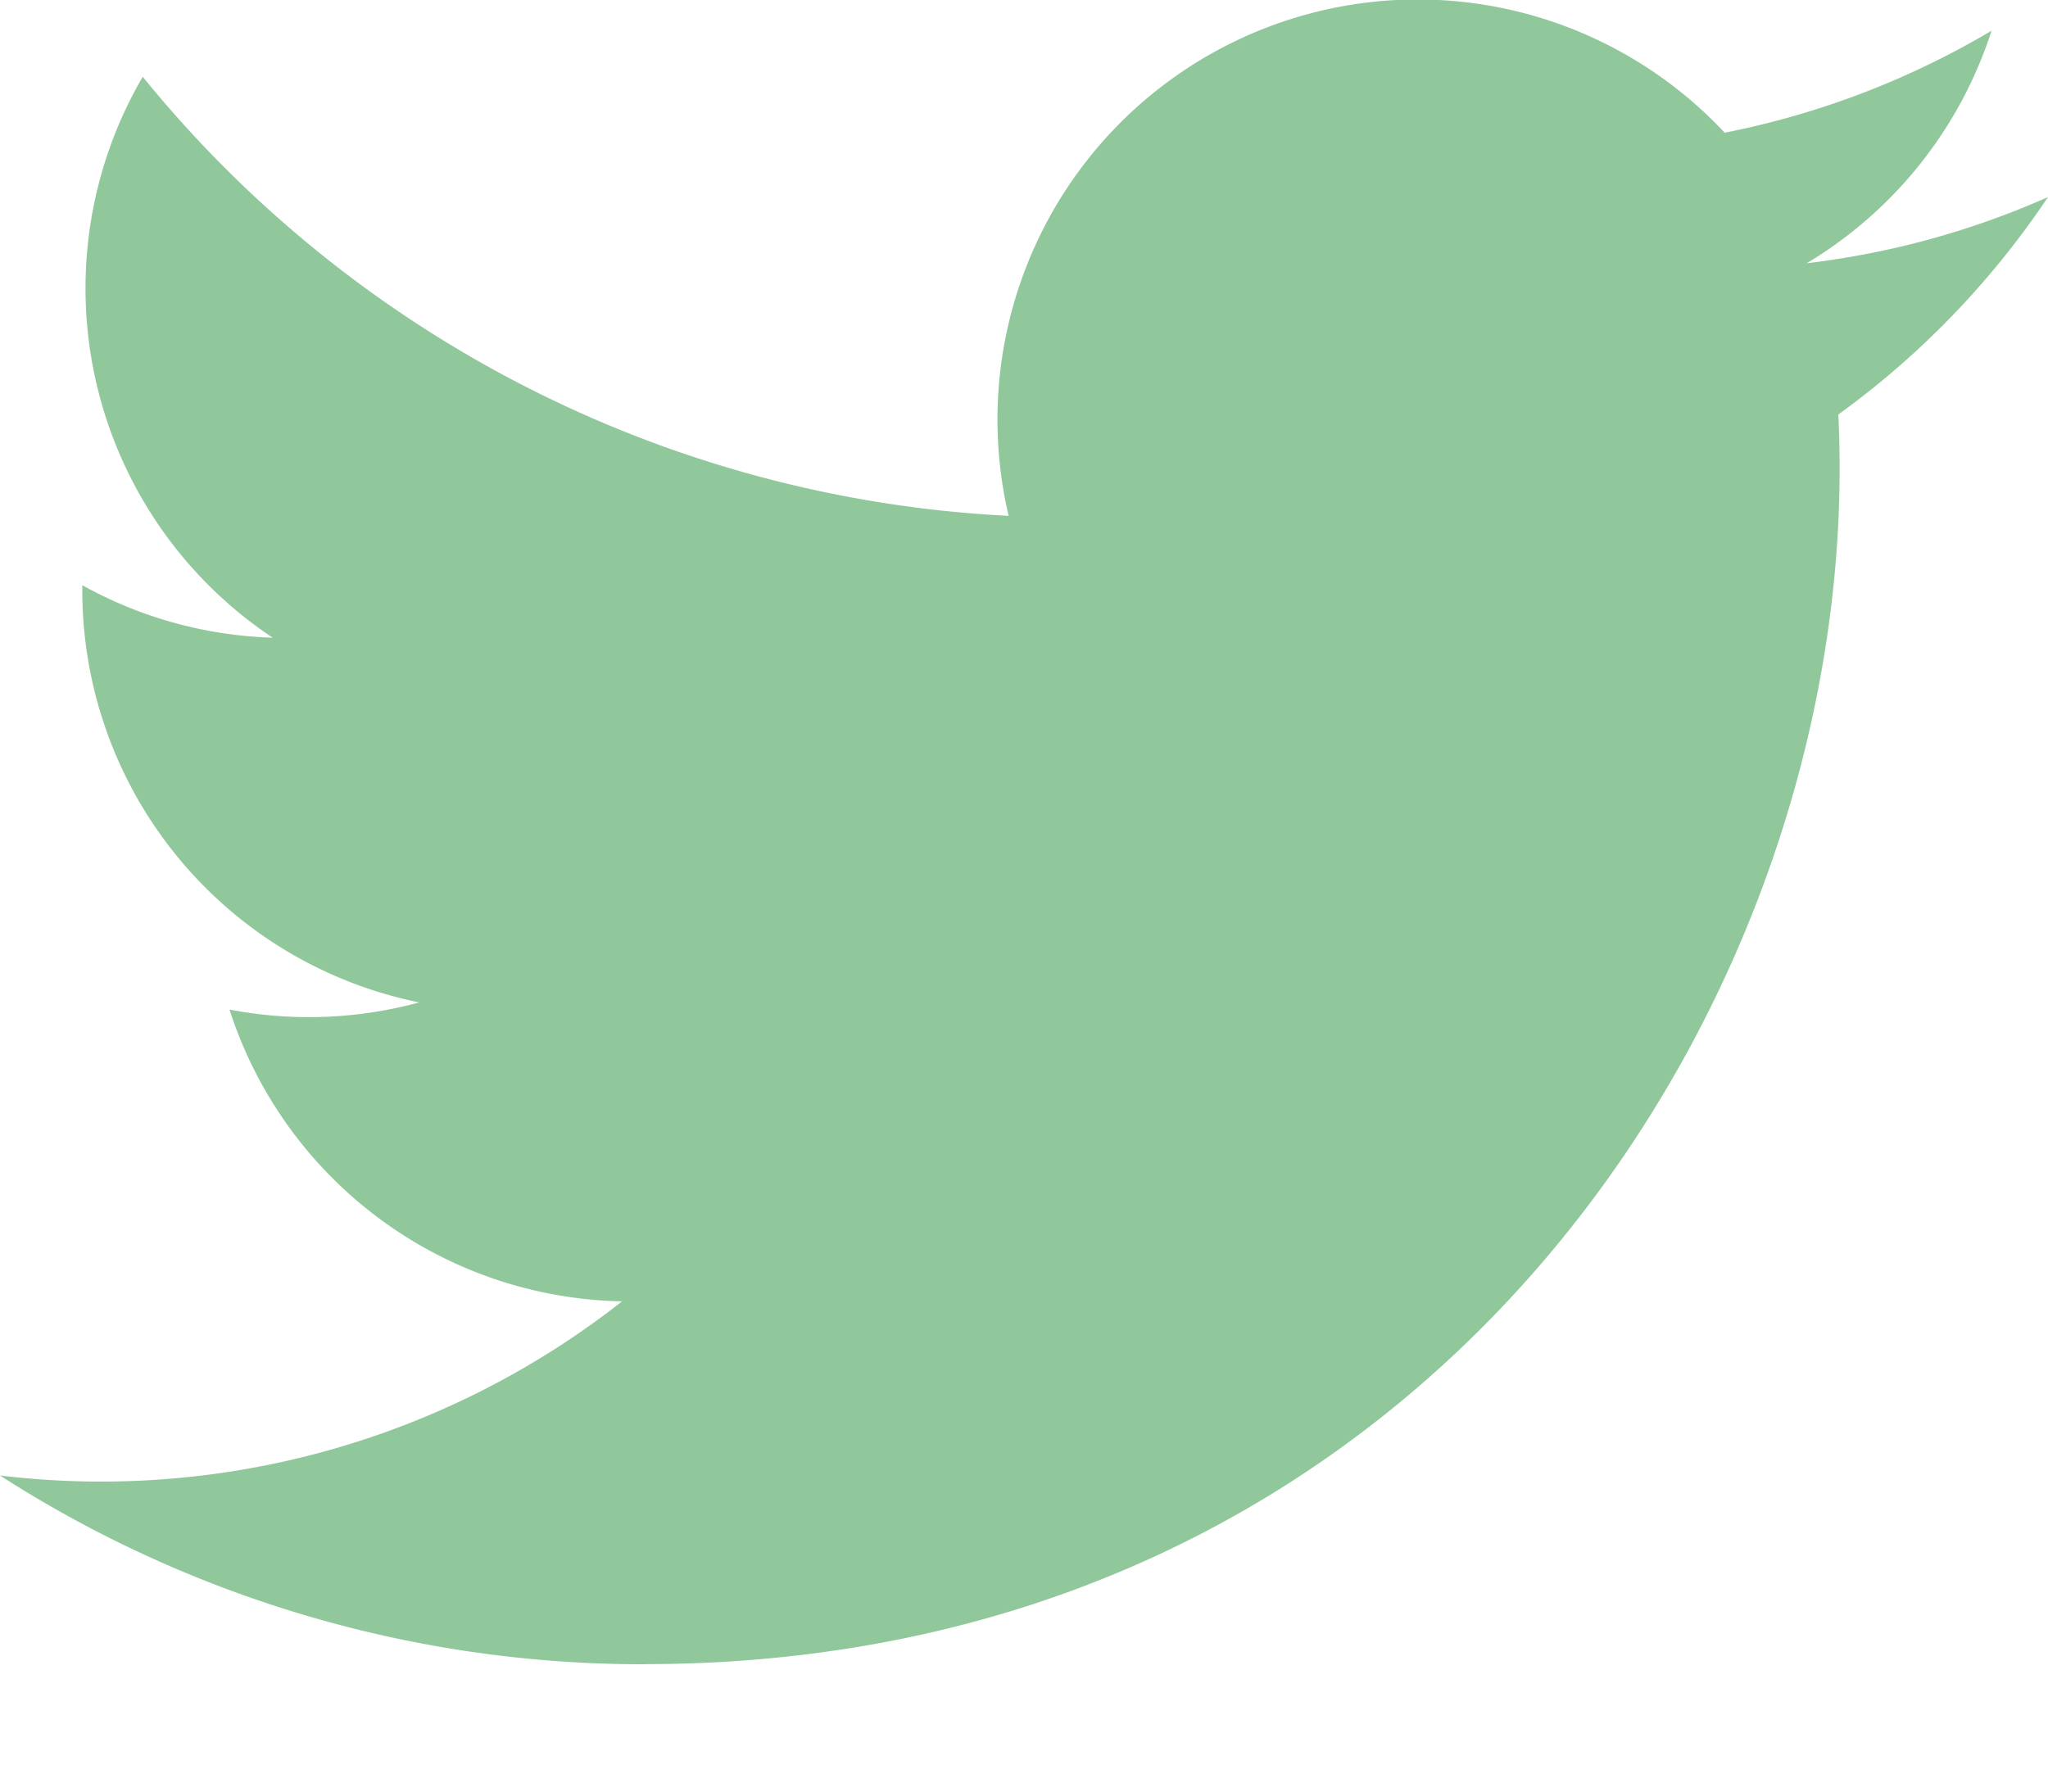 <svg width="16" height="14" fill="none" xmlns="http://www.w3.org/2000/svg"><path d="M5.032 13.004c6.038 0 9.34-5.003 9.34-9.34 0-.143-.003-.284-.01-.425A6.681 6.681 0 0016 1.54a6.549 6.549 0 01-1.885.517A3.295 3.295 0 0015.559.24a6.58 6.58 0 01-2.085.797A3.283 3.283 0 007.88 4.031 9.32 9.32 0 011.115.6 3.28 3.28 0 002.13 4.983a3.26 3.26 0 01-1.487-.41v.042a3.284 3.284 0 002.633 3.218 3.286 3.286 0 01-1.483.056 3.287 3.287 0 003.067 2.28A6.587 6.587 0 010 11.53a9.293 9.293 0 005.032 1.475z" fill="#46A358" fill-opacity=".6"/></svg>
